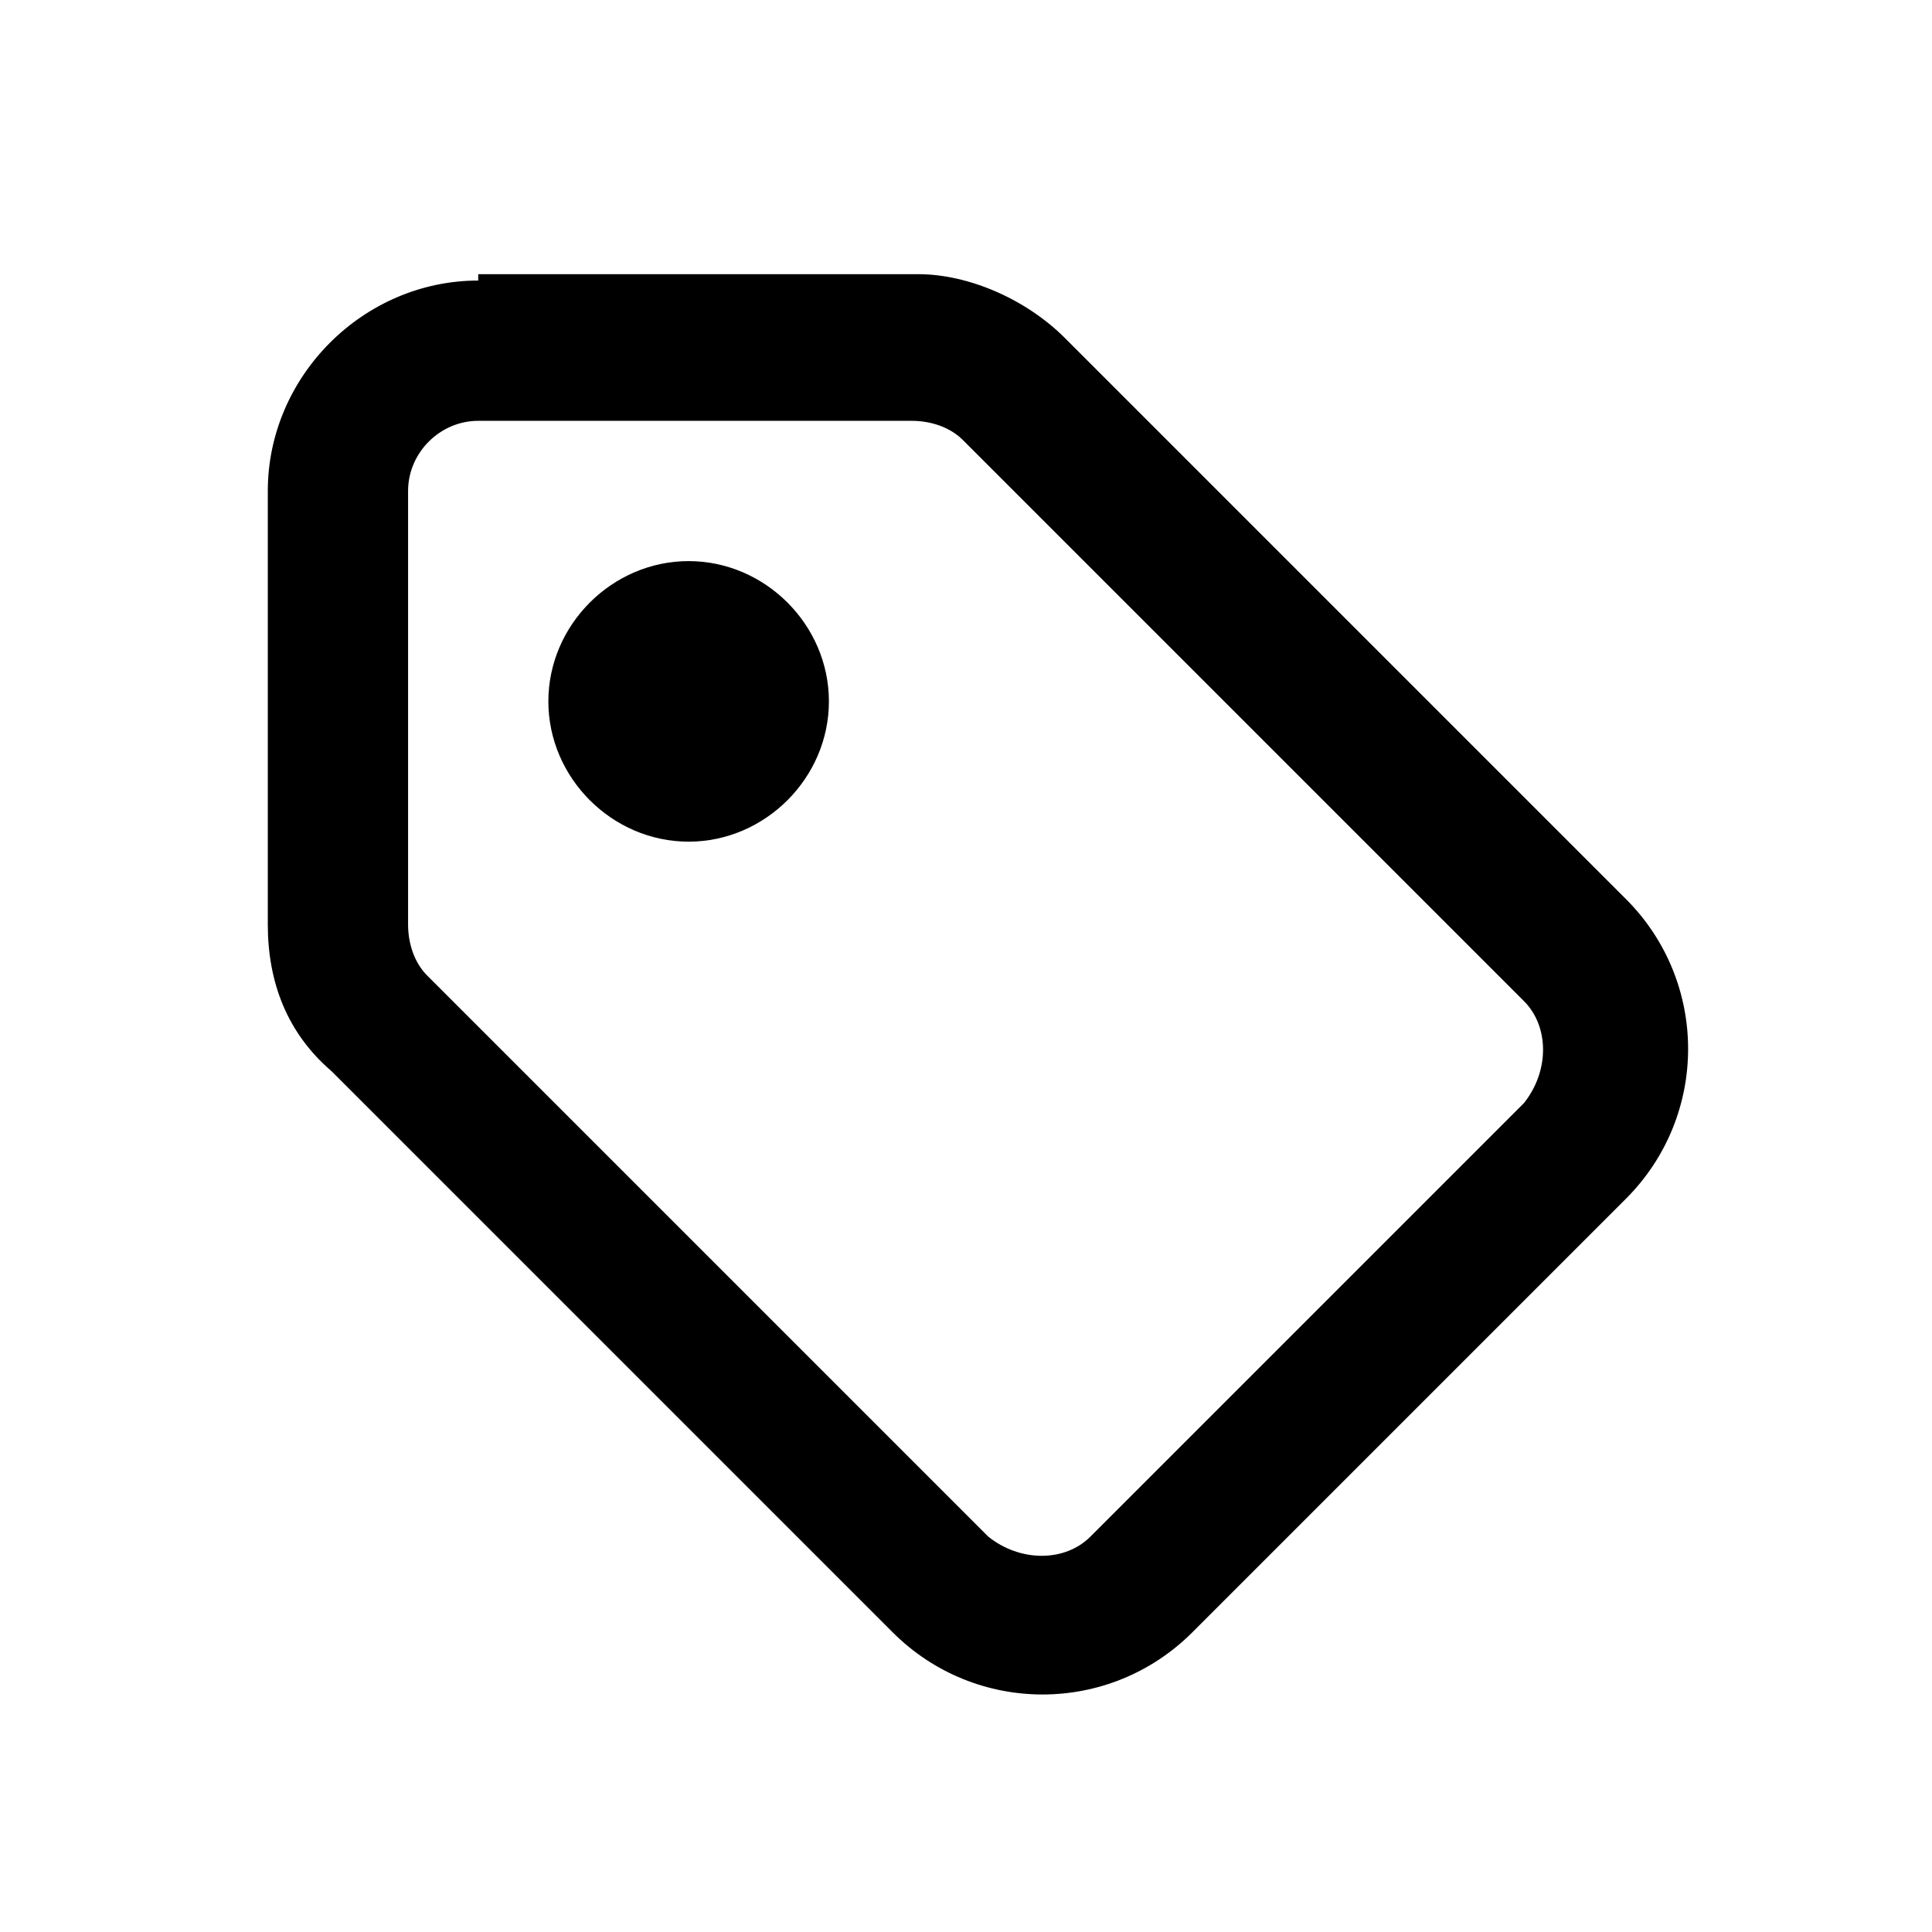 <?xml version="1.0" encoding="utf-8"?>
<!-- Generator: Adobe Illustrator 21.0.0, SVG Export Plug-In . SVG Version: 6.00 Build 0)  -->
<svg version="1.1" id="图层_1" xmlns="http://www.w3.org/2000/svg" xmlns:xlink="http://www.w3.org/1999/xlink" x="0px" y="0px"
	 viewBox="0 0 30.3 30.3" style="enable-background:new 0 0 30.3 30.3;" xml:space="preserve">
<path d="M6.4,7.7c0-0.6,0.5-1.1,1.1-1.1h6.8c0.3,0,0.6,0.1,0.8,0.3l8.8,8.8c0.4,0.4,0.4,1.1,0,1.6l-6.8,6.8c-0.4,0.4-1.1,0.4-1.6,0
	l-8.8-8.8c-0.2-0.2-0.3-0.5-0.3-0.8V7.7z M7.5,4.4c-1.8,0-3.3,1.5-3.3,3.3v6.8c0,0.9,0.3,1.7,1,2.3l8.8,8.8c1.3,1.3,3.4,1.3,4.7,0
	l6.8-6.8c1.3-1.3,1.3-3.4,0-4.7l-8.8-8.8c-0.6-0.6-1.5-1-2.3-1H7.5z M10.8,13.2c1.2,0,2.2-1,2.2-2.2s-1-2.2-2.2-2.2s-2.2,1-2.2,2.2
	S9.6,13.2,10.8,13.2z"/>
</svg>
